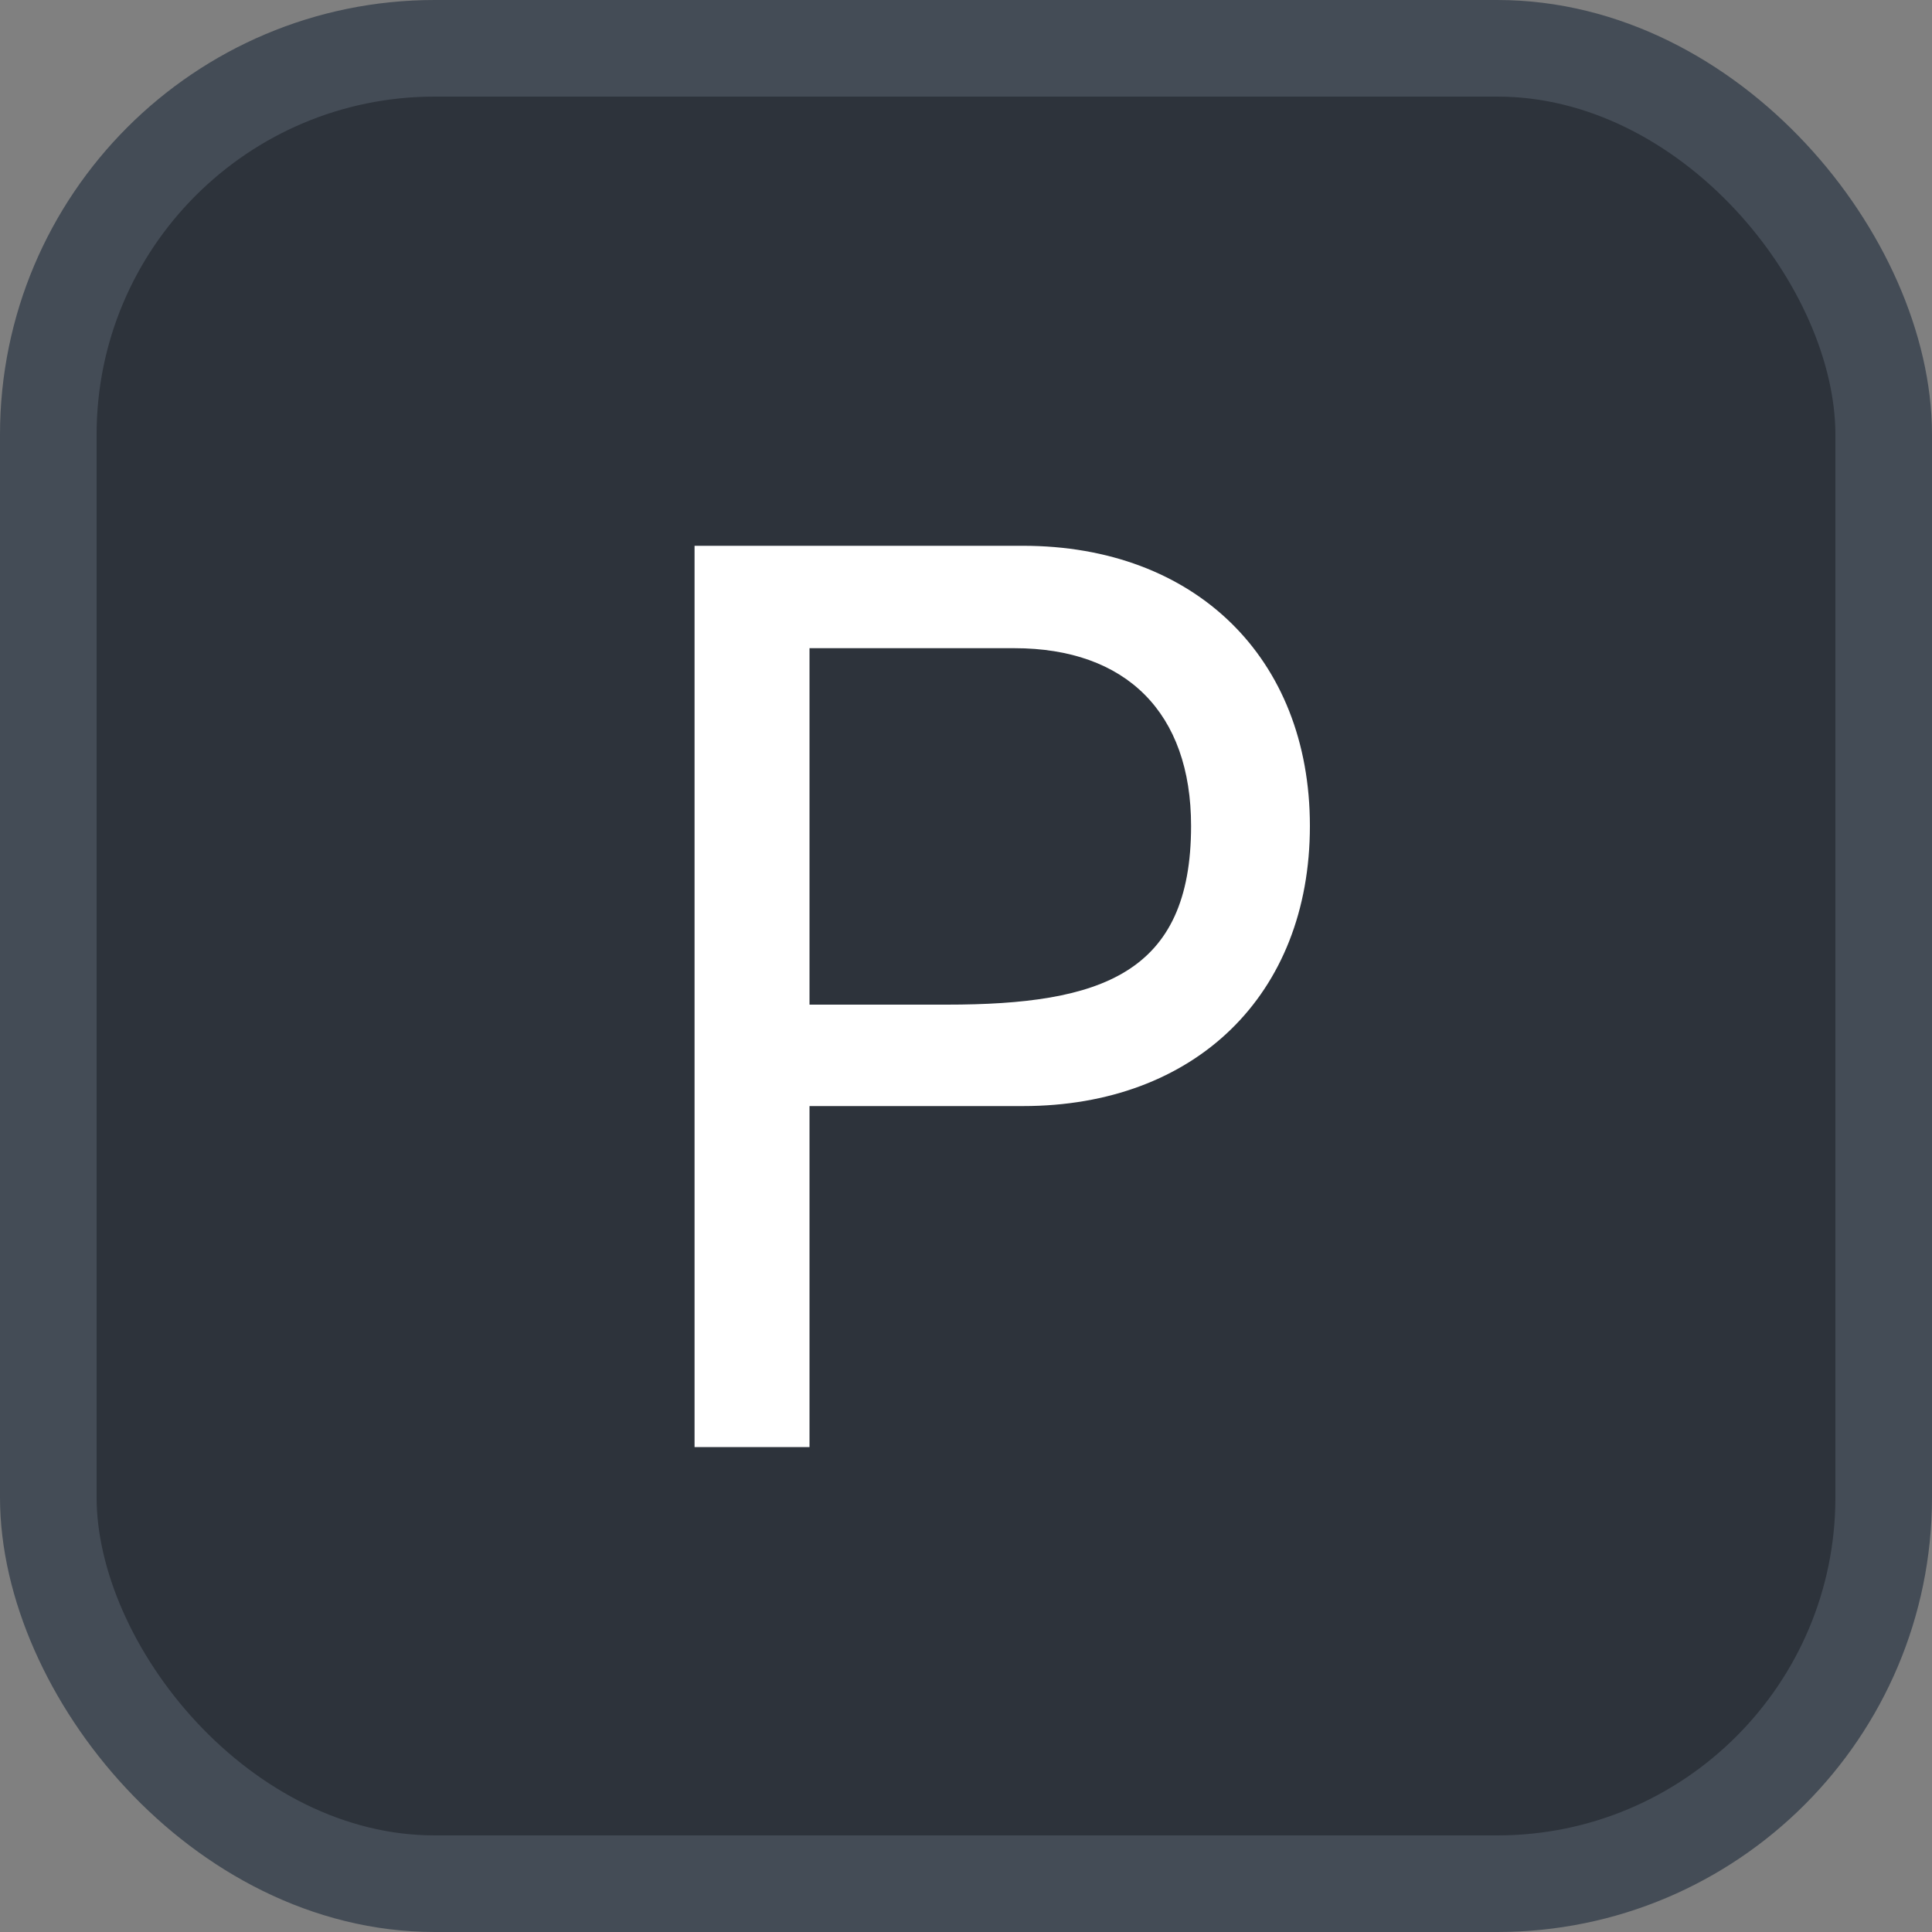 <svg xmlns="http://www.w3.org/2000/svg" version="1.1" xmlns:xlink="http://www.w3.org/1999/xlink" xmlns:svgjs="http://svgjs.com/svgjs" width="20" height="20"><rect width="100%" height="100%" fill="#808080" stroke="none"/><svg id="SvgjsSvg1002" style="overflow: hidden; top: -100%; left: -100%; position: absolute; opacity: 0;" width="2" height="0" focusable="false"><polyline id="SvgjsPolyline1003" points="0,0"></polyline><path id="SvgjsPath1004" d="M0 0 "></path></svg><defs id="SvgjsDefs1833"></defs><rect id="SvgjsRect1834" width="19" height="19" x="0.5" y="0.5" rx="4" ry="4" fill="#2d333b" stroke-opacity="1" stroke="#444c56" stroke-width="1"></rect><path id="SvgjsPath1835" d="M7.19 5.65L7.19 14.98L8.38 14.98L8.38 11.45L10.59 11.45C12.37 11.45 13.56 10.30 13.56 8.55C13.56 6.81 12.37 5.65 10.59 5.65ZM8.38 6.71L10.50 6.71C11.66 6.71 12.33 7.38 12.33 8.55C12.33 10.08 11.40 10.40 9.80 10.40L8.38 10.40Z" fill="#ffffff"></path></svg>